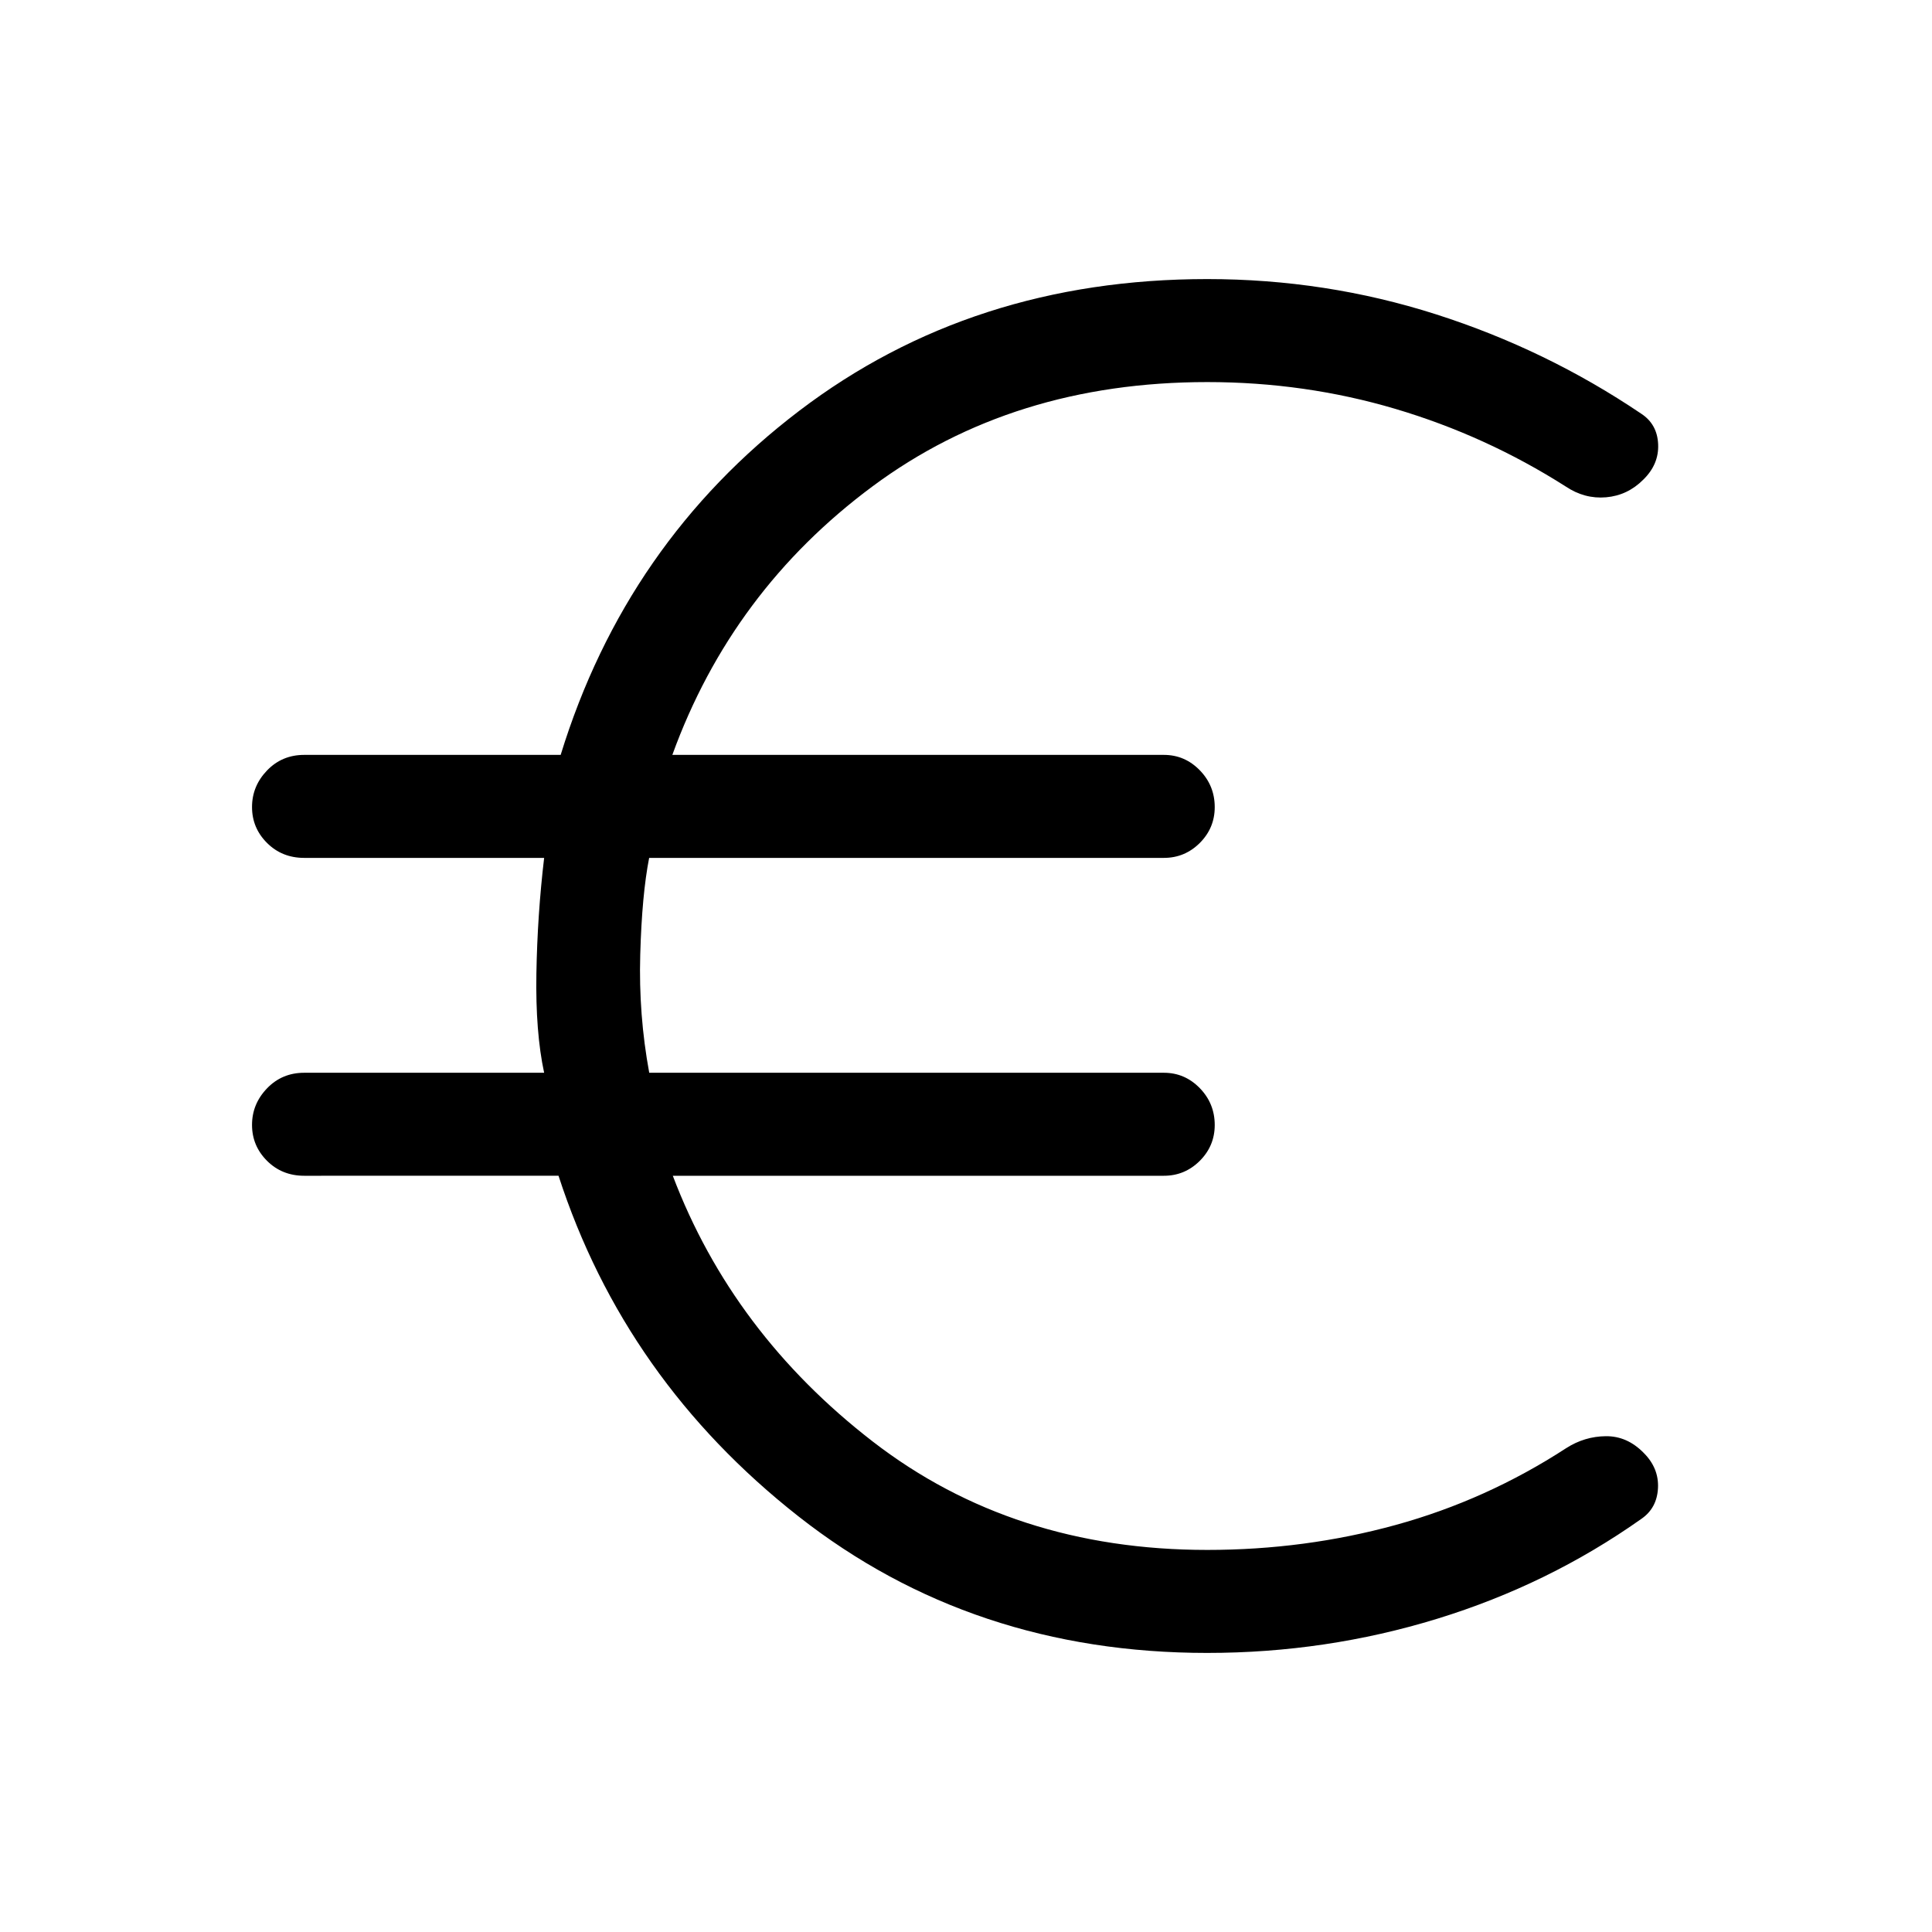 <svg xmlns="http://www.w3.org/2000/svg" height="40" viewBox="0 -960 960 960" width="40"><path d="M599.87-138.67q-116.72 0-203.05-67.8-86.33-67.81-119.29-169.3H151.15q-11.03 0-18.48-7.44-7.44-7.44-7.44-17.83 0-10.4 7.44-18.15 7.45-7.76 18.48-7.76h119.23q-4.35-20.2-3.85-49.33.5-29.13 3.85-57.44H151.15q-11.03 0-18.48-7.44-7.44-7.43-7.44-17.83 0-10.39 7.44-18.15 7.45-7.76 18.48-7.76h127.44q32.49-105.48 118.53-170.96 86.03-65.47 202.75-65.47 58.87 0 113.64 17.5t102 49.39q7.98 5.22 8.41 15.18.44 9.95-7.36 17.57-7.81 7.86-18.5 8.79-10.7.93-20.14-5.41-39.52-25.15-84.5-38.5-44.99-13.34-93.55-13.34-96.54 0-166.38 51.87-69.85 51.87-99.41 133.38h244.25q10.39 0 17.83 7.64 7.43 7.63 7.43 18.31 0 10.4-7.43 17.82-7.44 7.41-17.83 7.41H322.56q-3.59 18.26-4.43 48.1-.85 29.85 4.47 58.67h255.73q10.39 0 17.83 7.63 7.43 7.64 7.43 18.32 0 10.4-7.43 17.82-7.44 7.41-17.83 7.41H334.31q29.66 78.18 99.34 132.05 69.68 53.87 166.22 53.87 48.6 0 93.7-12.42t84.69-38.17q9.1-5.82 19.68-5.92 10.57-.1 18.76 8.25 7.66 7.62 7.14 17.59-.52 9.96-8.33 15.29-46.1 32.59-101.36 49.58-55.26 16.98-114.28 16.98Z"/></svg>